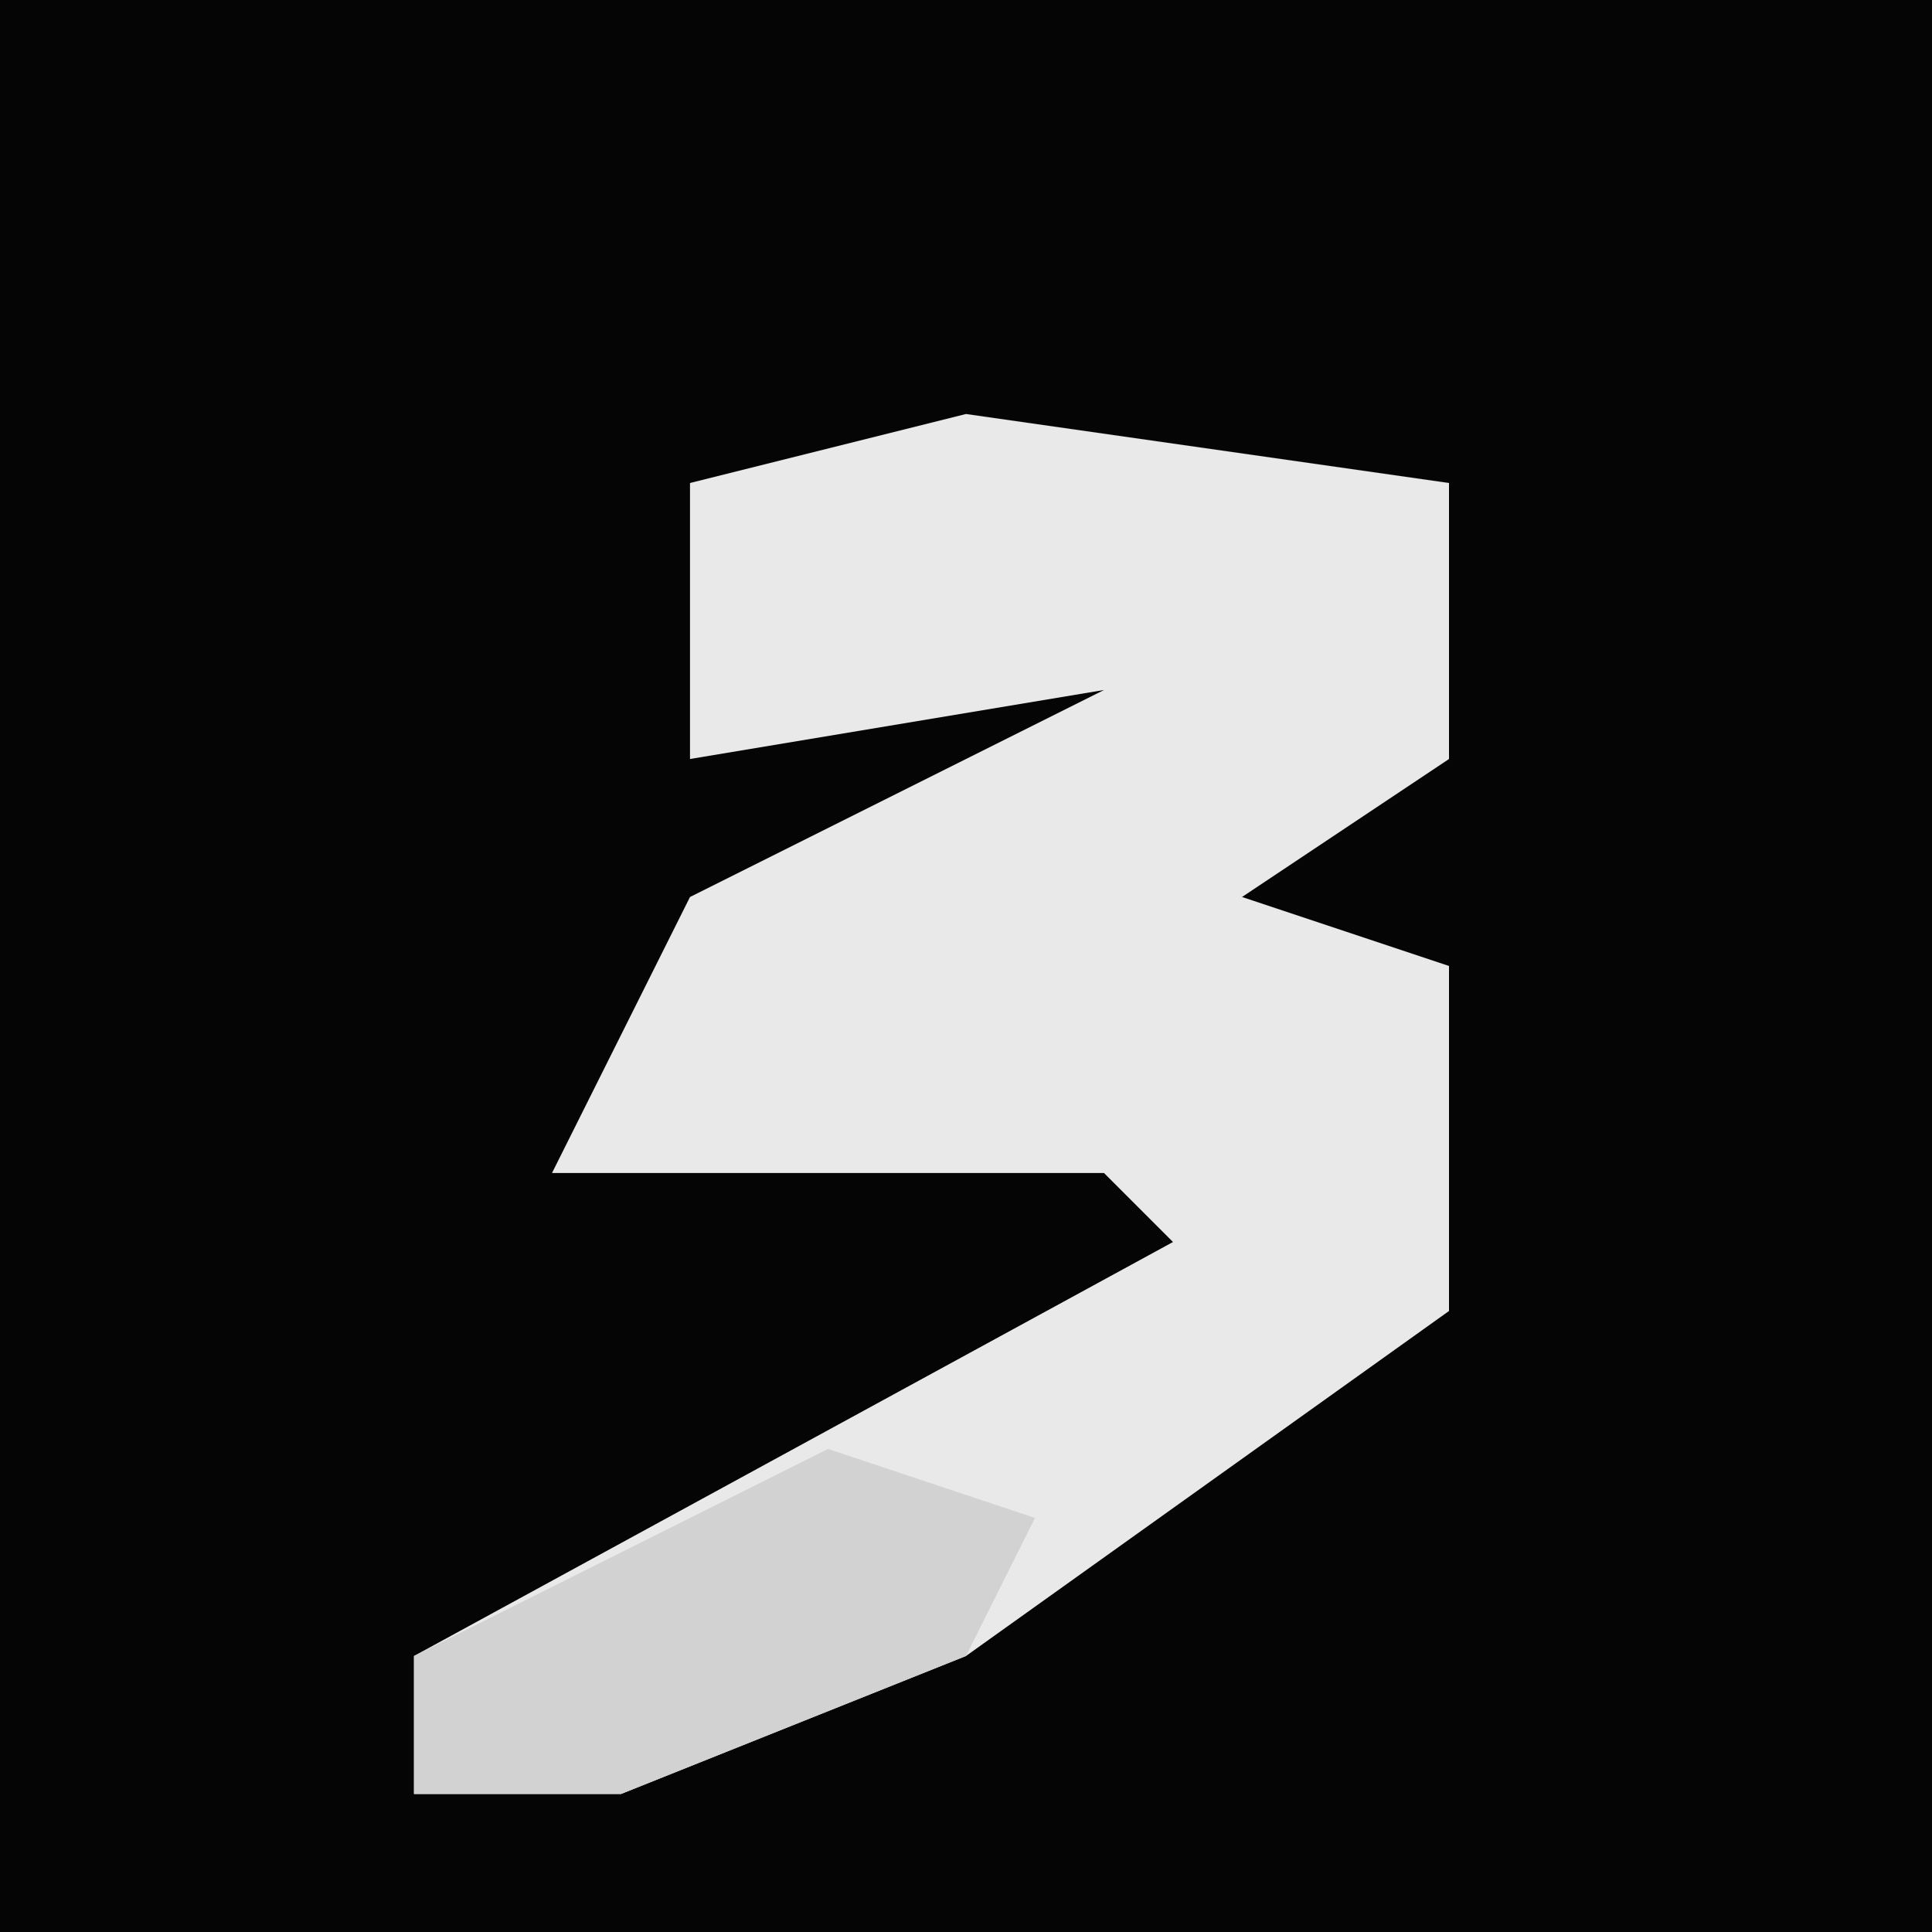 <?xml version="1.0" encoding="UTF-8"?>
<svg version="1.1" xmlns="http://www.w3.org/2000/svg" width="28" height="28">
<path d="M0,0 L28,0 L28,28 L0,28 Z " fill="#050505" transform="translate(0,0)"/>
<path d="M0,0 L7,1 L7,5 L4,7 L7,8 L7,13 L0,18 L-5,20 L-8,20 L-8,18 L3,12 L2,11 L-6,11 L-4,7 L2,4 L-4,5 L-4,1 Z " fill="#E9E9E9" transform="translate(14,6)"/>
<path d="M0,0 L3,1 L2,3 L-3,5 L-6,5 L-6,3 Z " fill="#D2D2D2" transform="translate(12,21)"/>
</svg>
